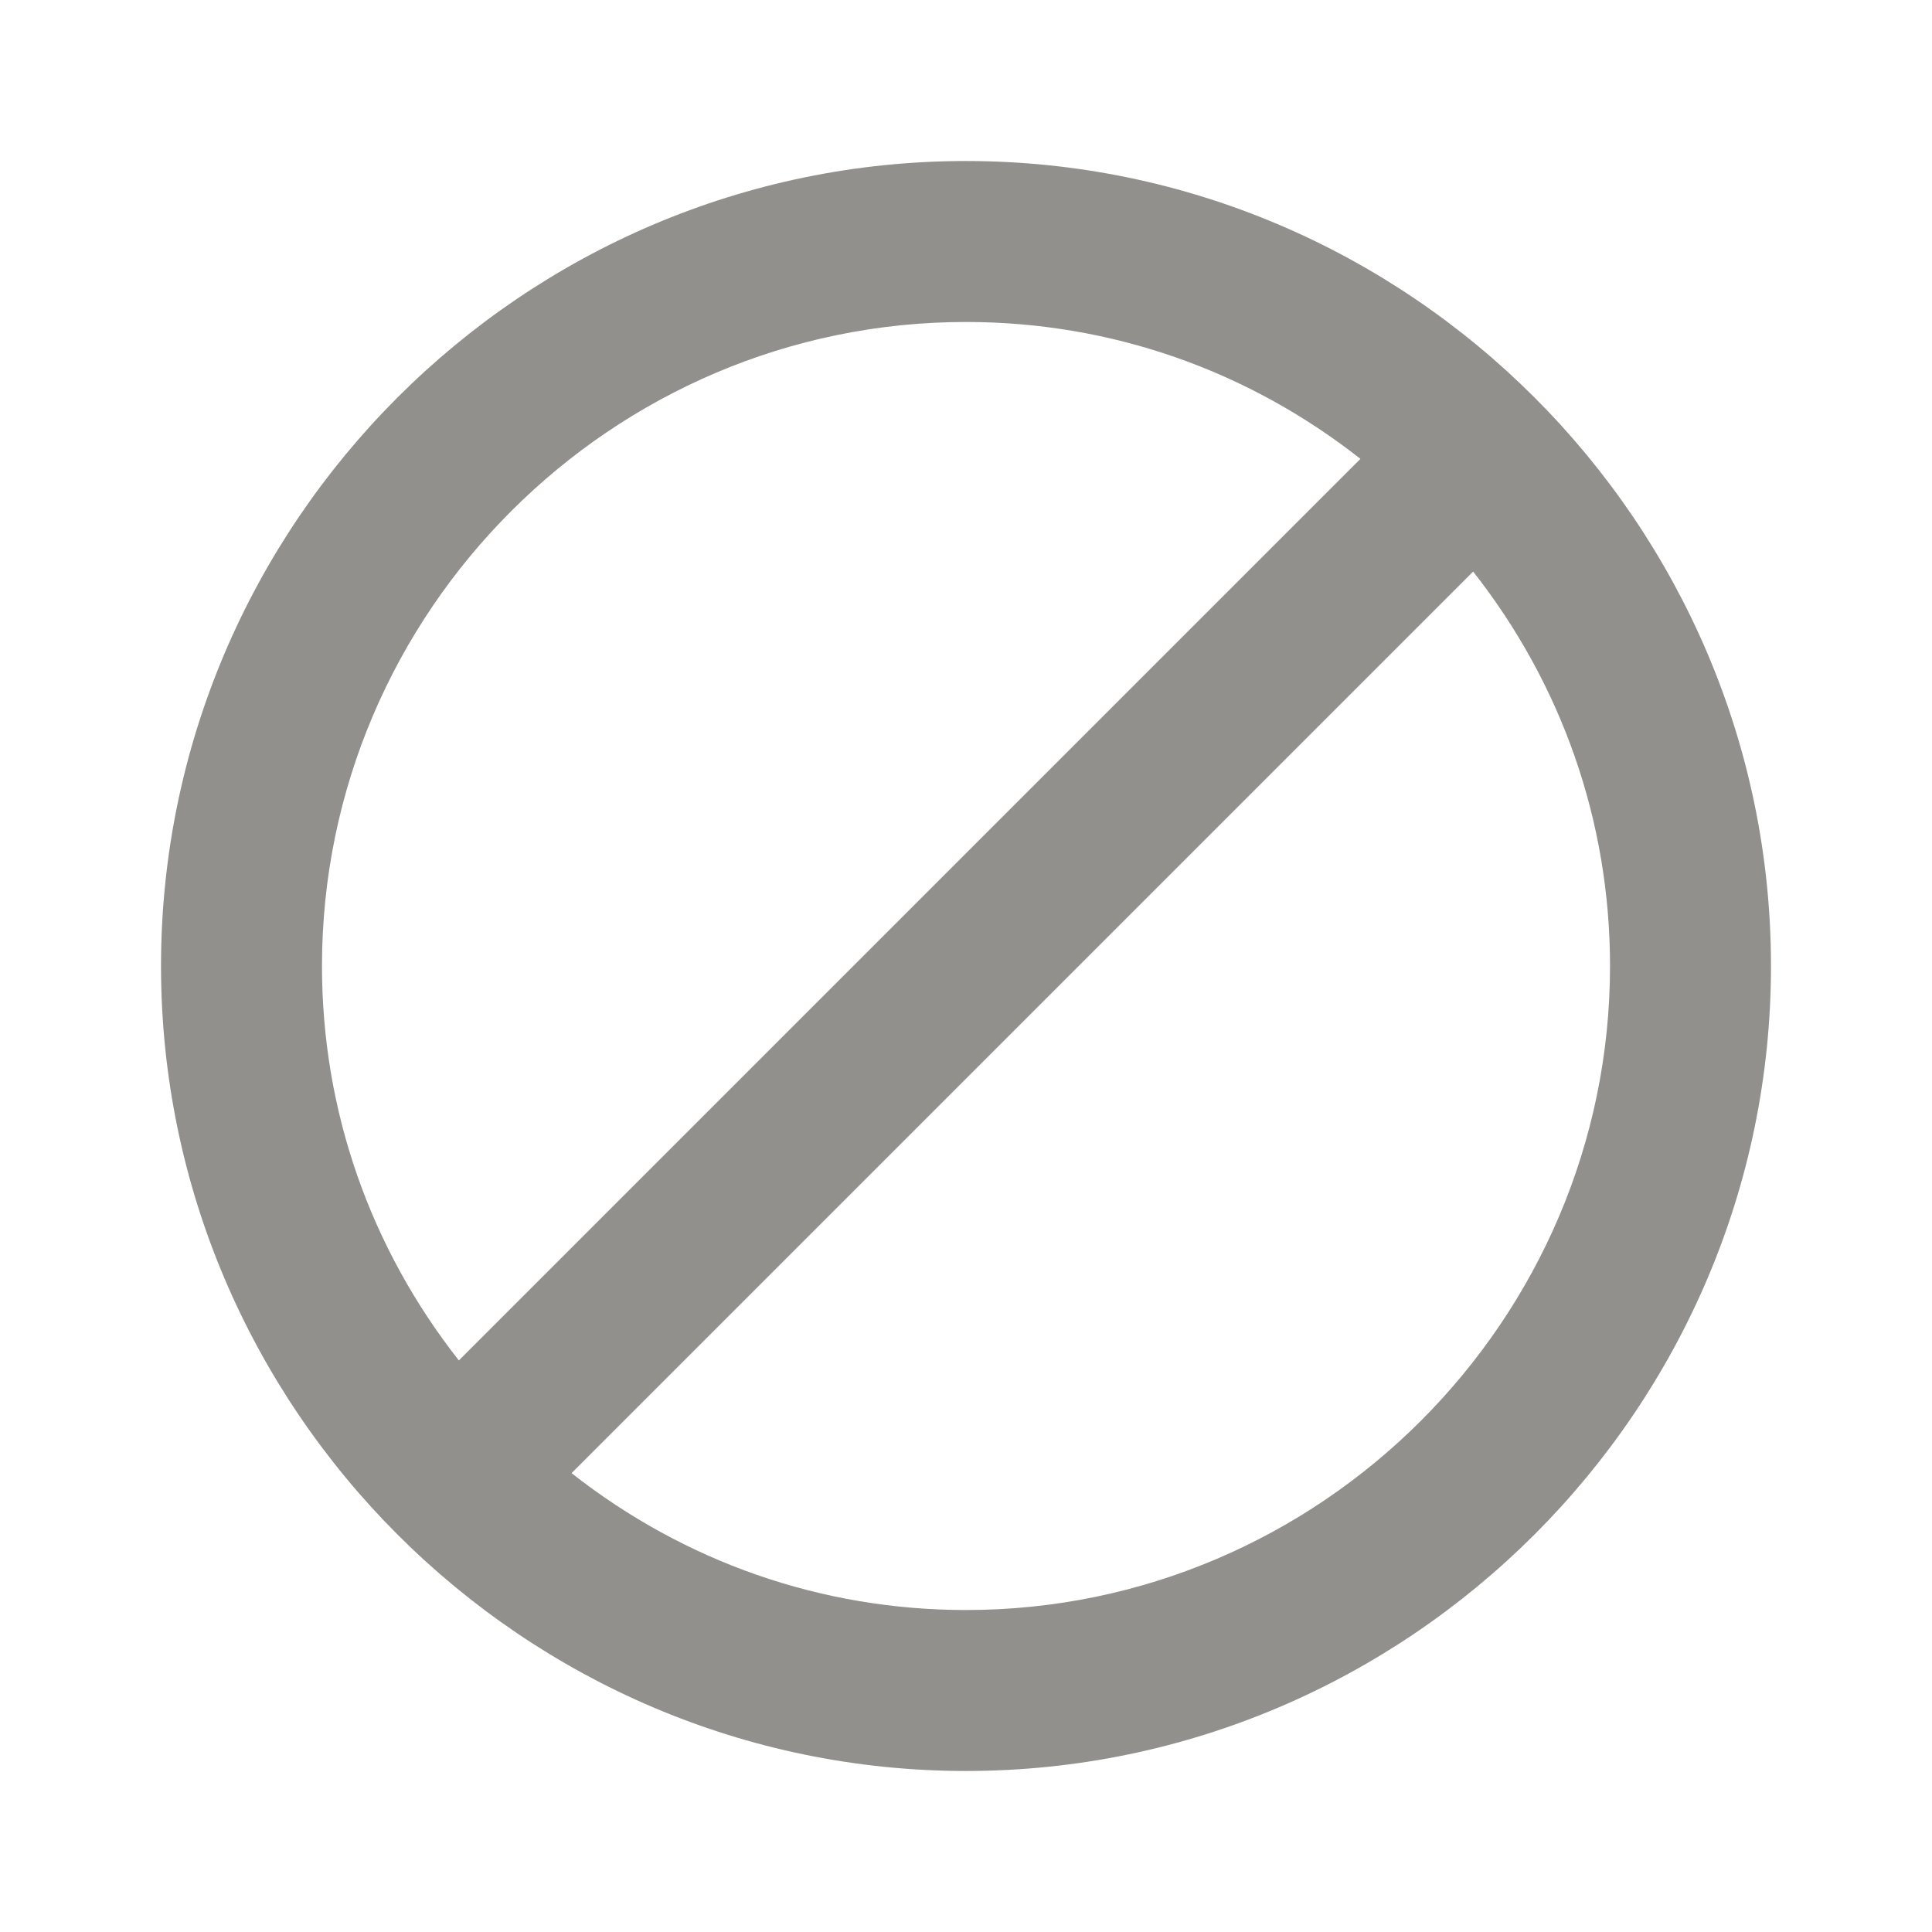 <!-- Generated by IcoMoon.io -->
<svg version="1.1" xmlns="http://www.w3.org/2000/svg" width="32" height="32" viewBox="0 0 32 32">
<title>mt-do_not_disturb_alt</title>
<path fill="#91908d" d="M16 2.667c-7.333 0-13.333 6-13.333 13.333s6 13.333 13.333 13.333c7.333 0 13.333-6 13.333-13.333s-6-13.333-13.333-13.333v0zM5.333 16c0-5.867 4.8-10.667 10.667-10.667 2.4 0 4.667 0.8 6.533 2.267l-14.933 14.933c-1.467-1.867-2.267-4.133-2.267-6.533v0zM16 26.667c-2.4 0-4.667-0.8-6.533-2.267l14.933-14.933c1.467 1.867 2.267 4.133 2.267 6.533 0 5.867-4.8 10.667-10.667 10.667v0z"></path>
</svg>
